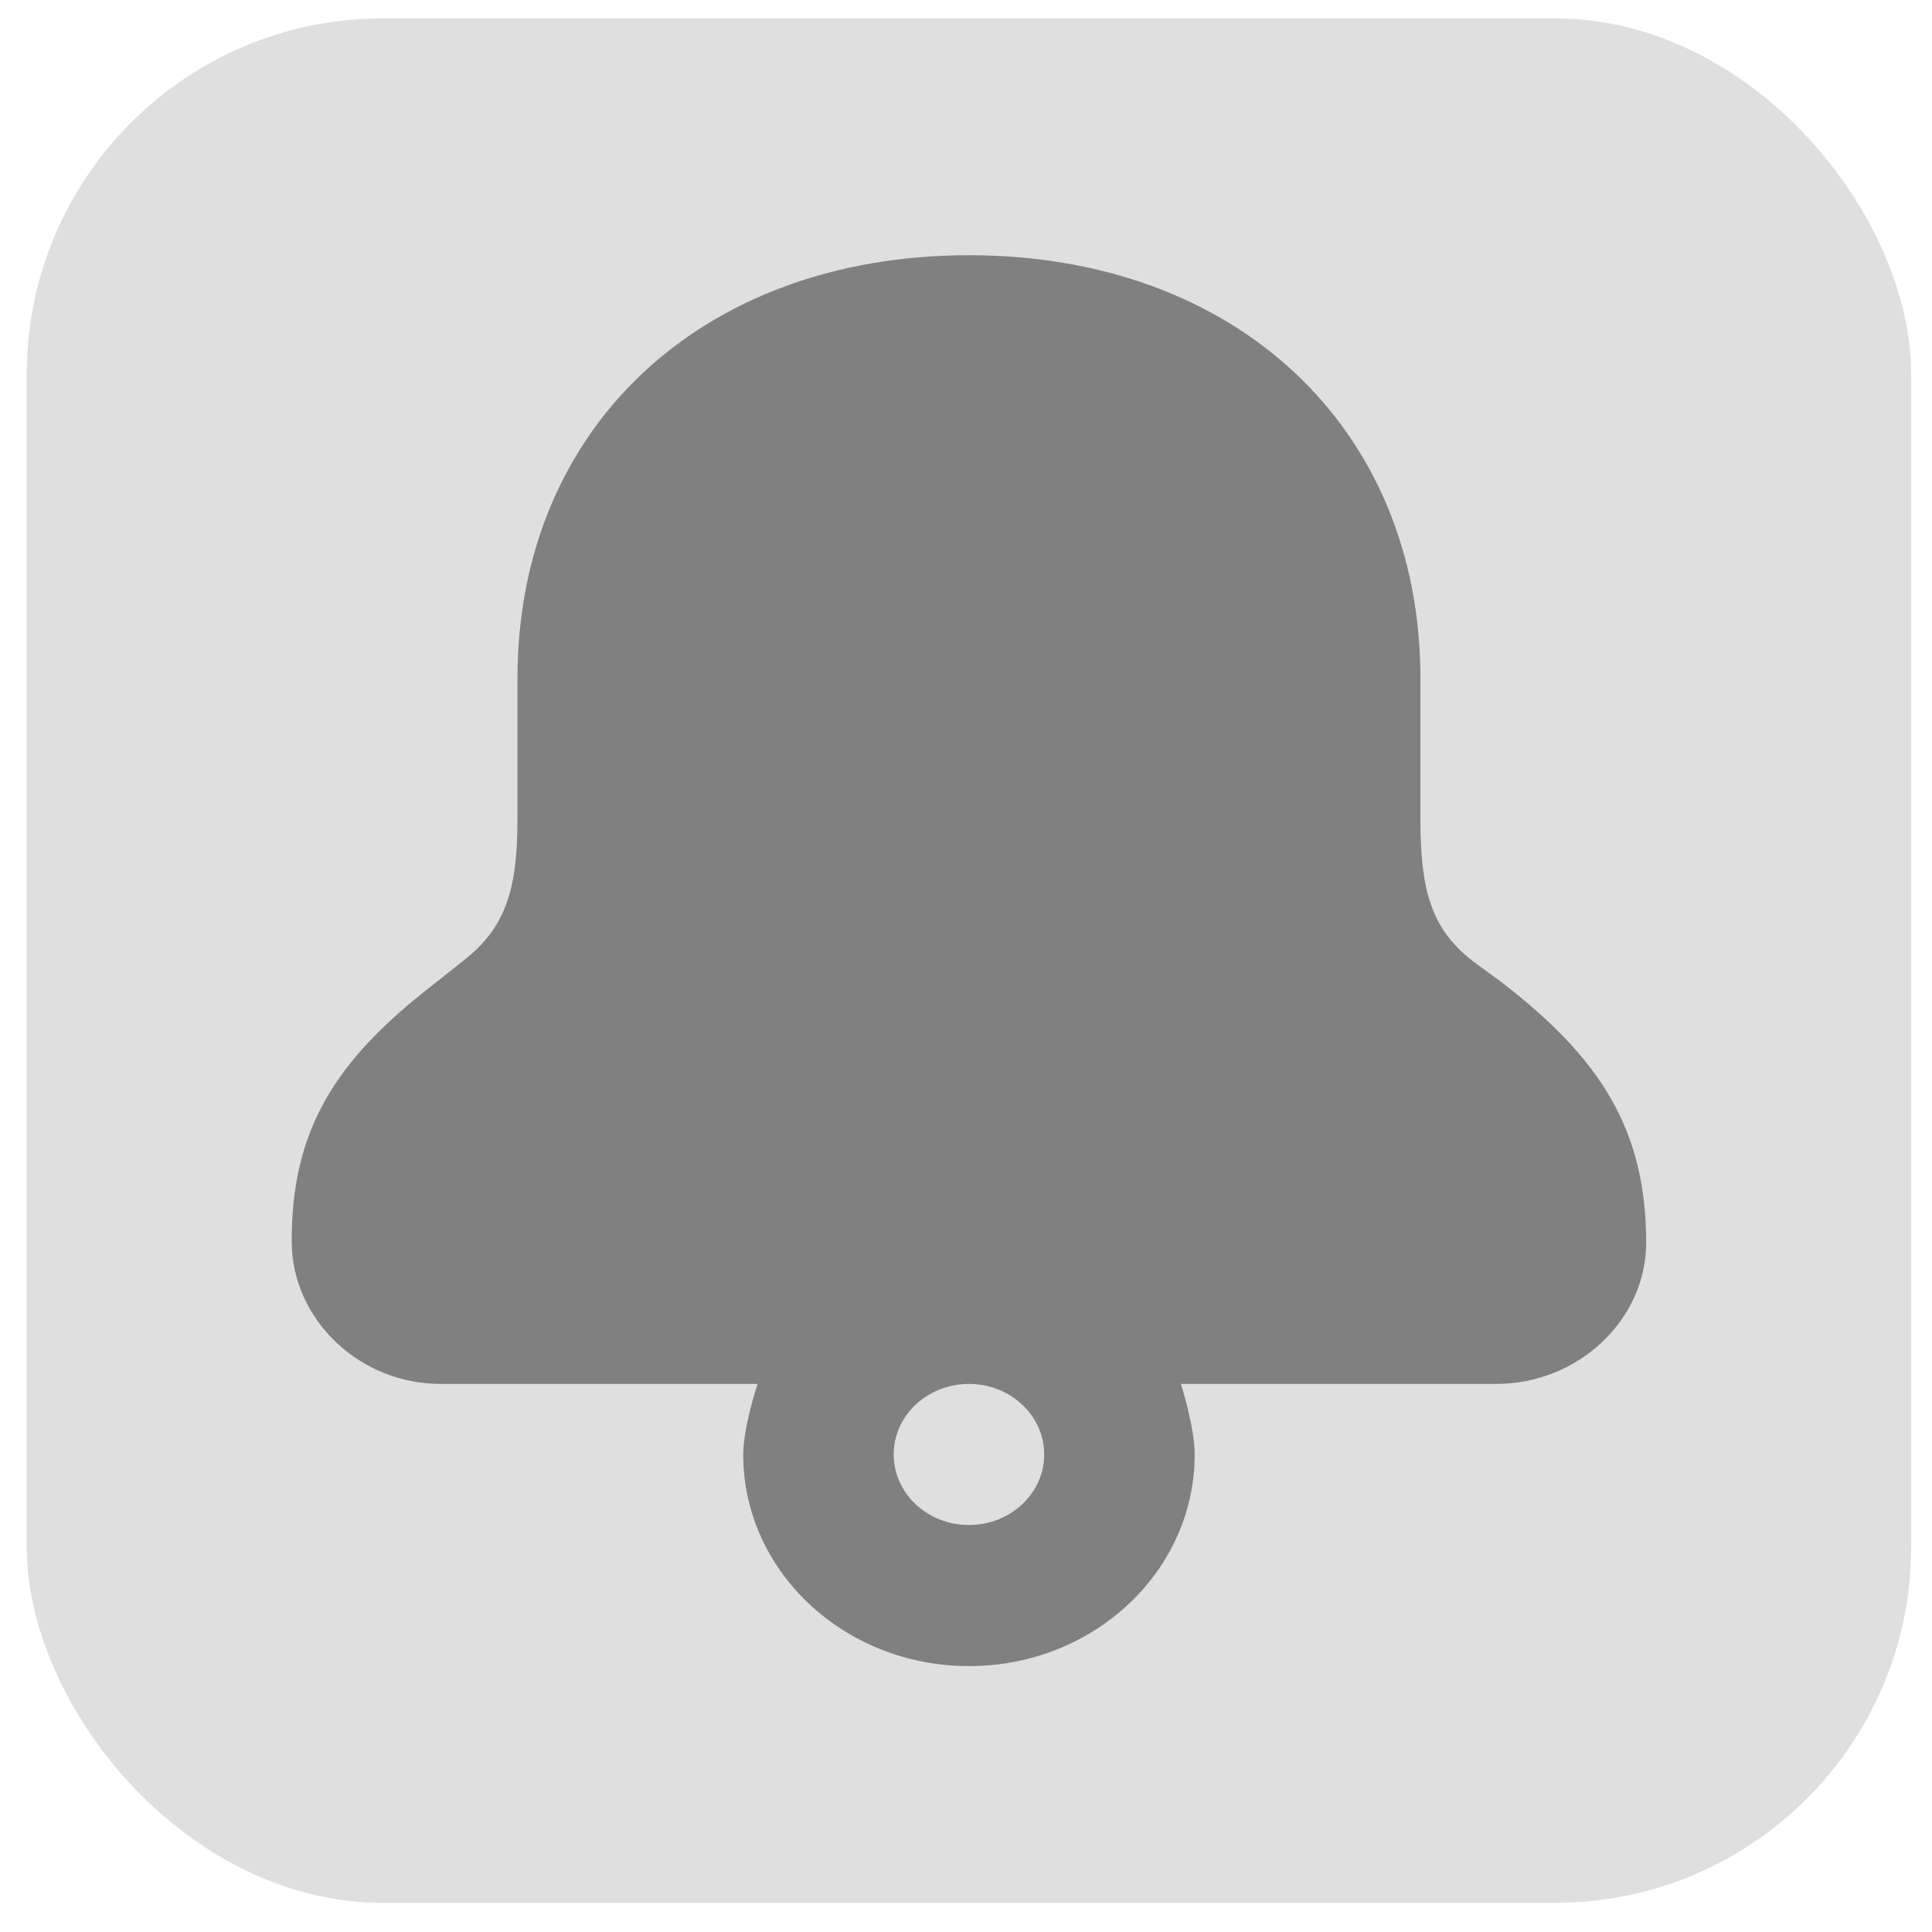 <svg width="38" height="38" viewBox="0 0 38 38" fill="none" xmlns="http://www.w3.org/2000/svg">
<rect x="0.526" y="0.362" width="37.064" height="37.064" rx="7" fill="#DFDFDF"/>
<path d="M19.058 5.02C13.801 5.02 10.178 8.416 10.178 13.345C10.178 14.018 10.178 14.732 10.178 16.12C10.178 17.507 9.938 18.256 9.114 18.895C9.021 18.967 8.63 19.282 8.513 19.372C6.641 20.823 5.722 22.183 5.738 24.445C5.75 25.94 7.06 27.235 8.698 27.22H14.901C14.901 27.22 14.618 28.067 14.618 28.607C14.618 30.906 16.606 32.77 19.058 32.77C21.511 32.77 23.498 30.906 23.498 28.607C23.498 28.067 23.227 27.22 23.227 27.22H29.418C31.052 27.224 32.377 25.949 32.378 24.445C32.381 22.2 31.452 20.816 29.603 19.372C29.482 19.276 29.053 18.97 28.956 18.895C28.15 18.265 27.938 17.507 27.938 16.12C27.938 14.385 27.938 13.345 27.938 13.345C27.938 8.416 24.315 5.02 19.058 5.02ZM19.058 27.22C19.875 27.22 20.538 27.841 20.538 28.607C20.538 29.373 19.875 29.995 19.058 29.995C18.241 29.995 17.578 29.373 17.578 28.607C17.578 27.841 18.241 27.22 19.058 27.22Z" fill="#808080"/>
</svg>
